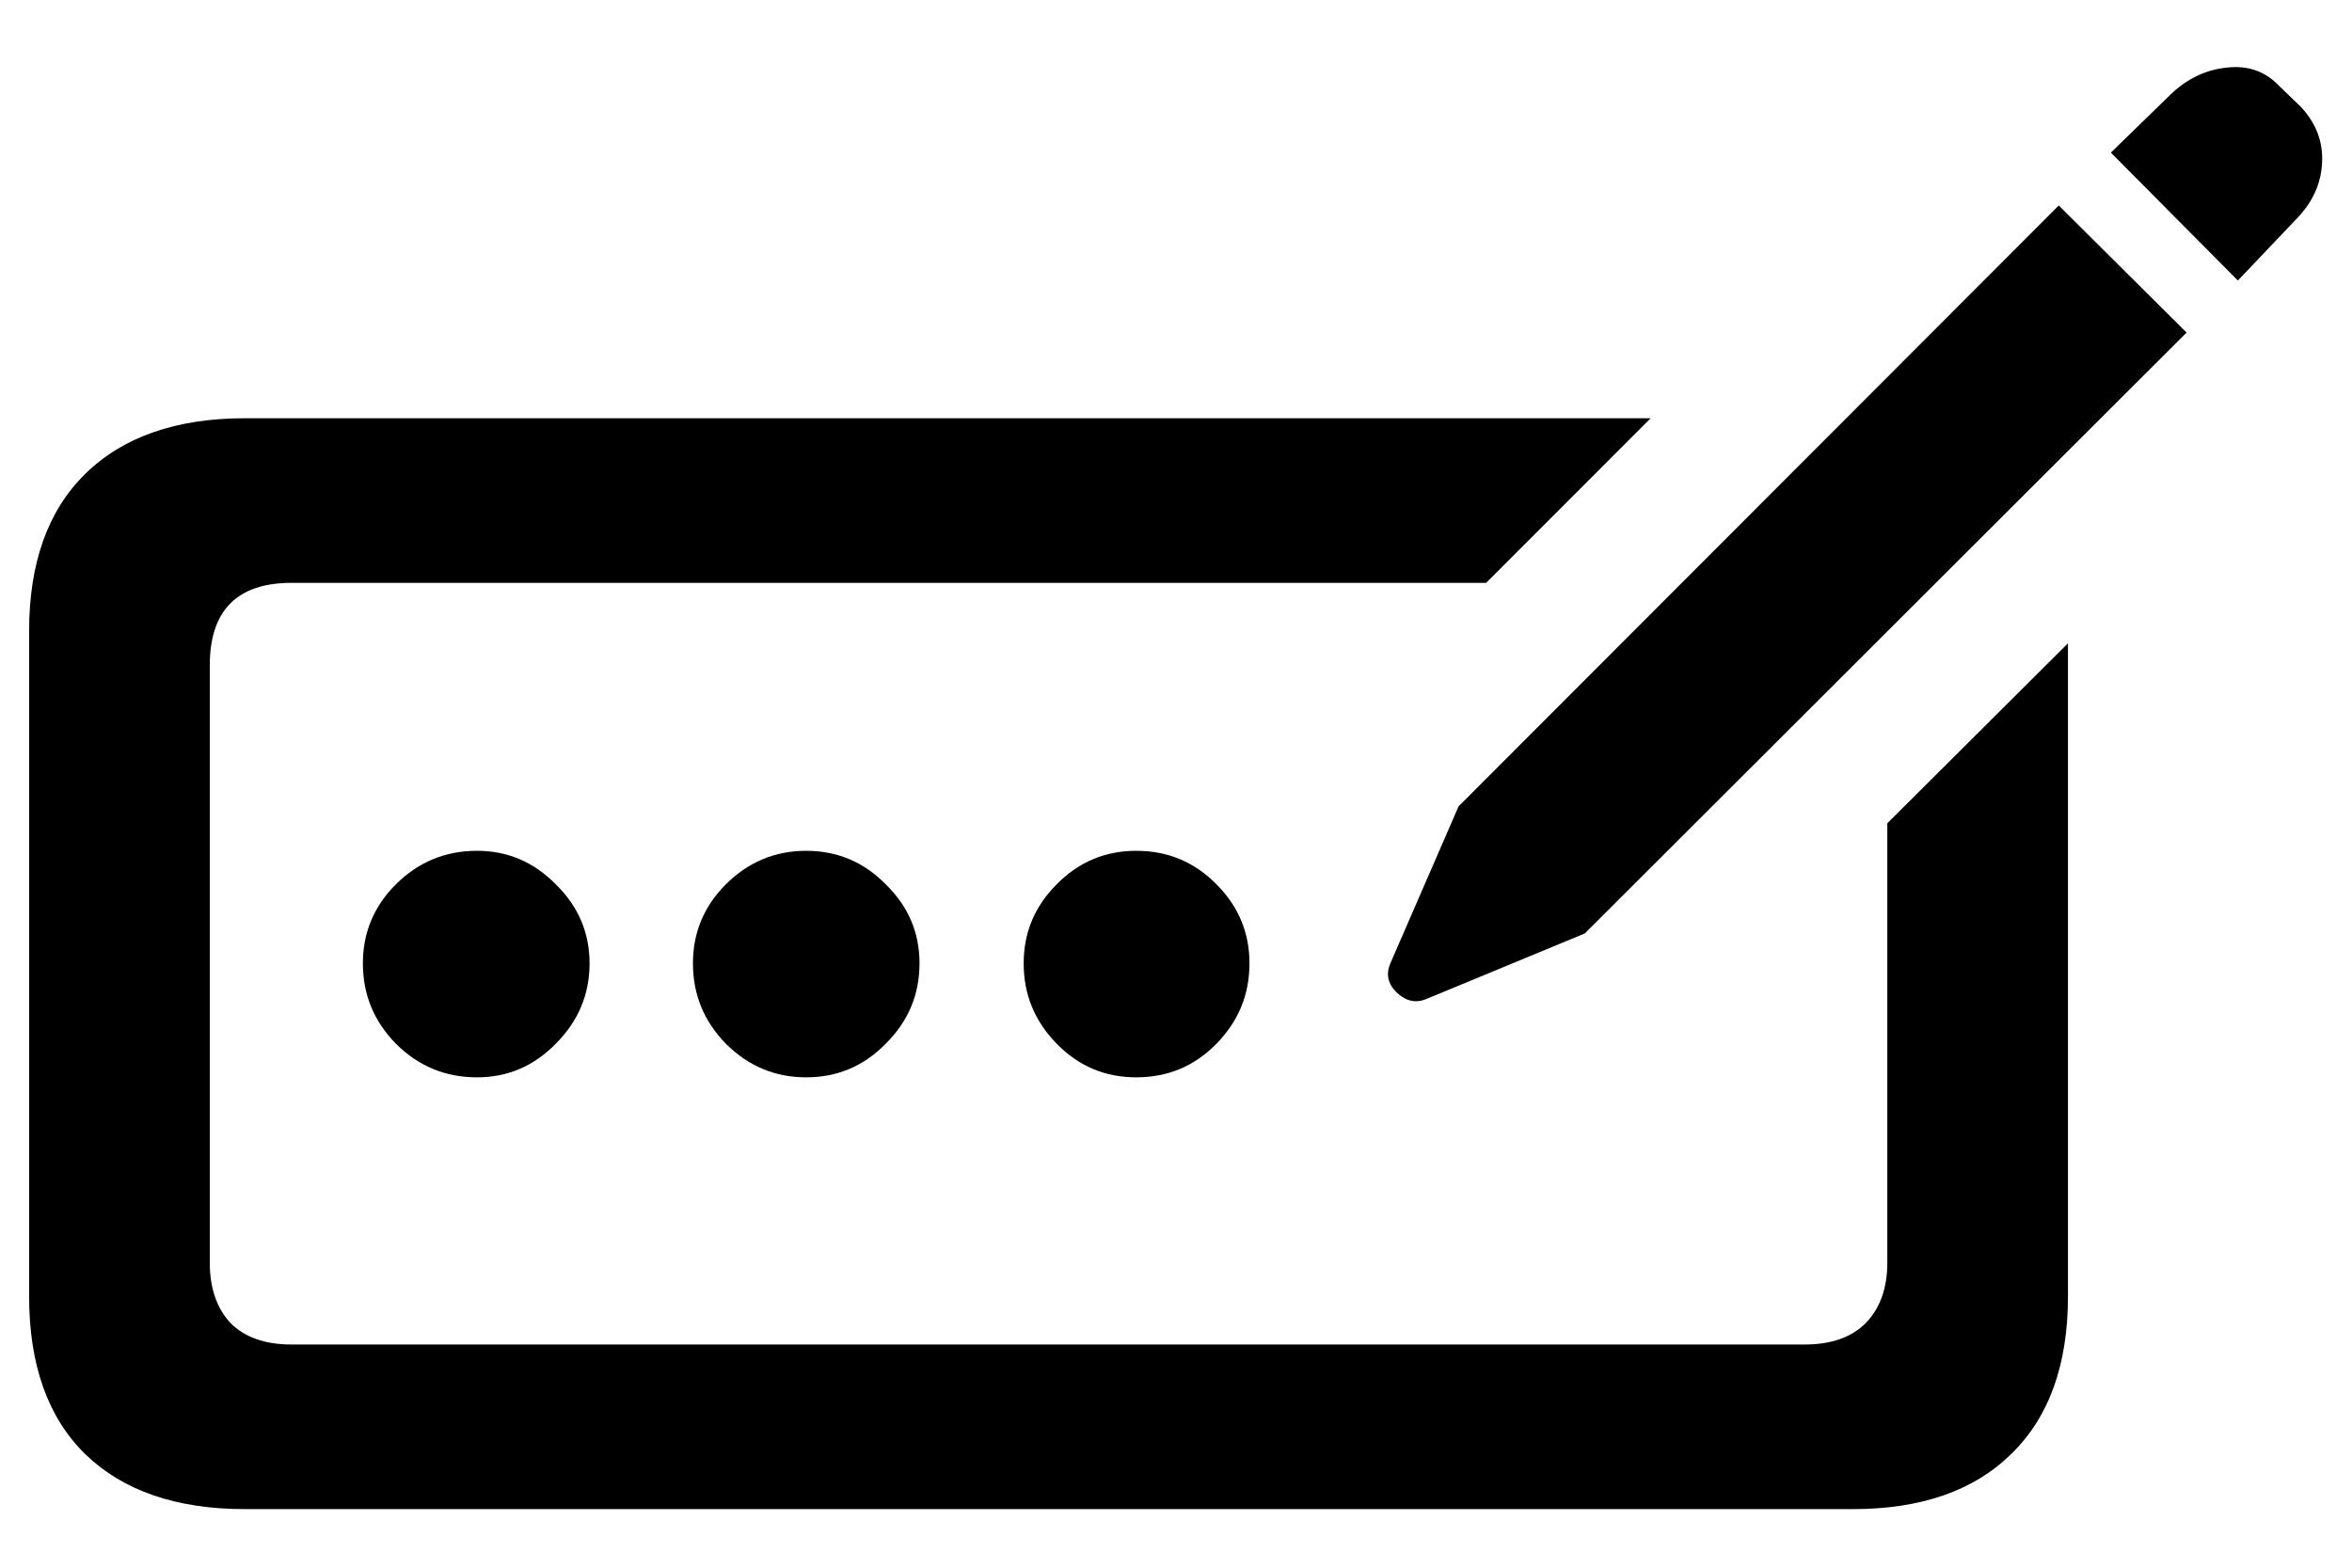 <svg width="21" height="14" viewBox="0 0 21 14" fill="none" xmlns="http://www.w3.org/2000/svg">
<path d="M2.188 13.477H16.543C17.154 13.477 17.625 13.312 17.958 12.984C18.295 12.656 18.464 12.187 18.464 11.576V5.745L16.851 7.352V11.275C16.851 11.503 16.787 11.683 16.659 11.815C16.532 11.943 16.349 12.007 16.112 12.007H2.604C2.368 12.007 2.185 11.943 2.058 11.815C1.935 11.683 1.873 11.503 1.873 11.275V5.943C1.873 5.451 2.117 5.205 2.604 5.205H13.269L14.738 3.735H2.188C1.572 3.735 1.096 3.902 0.759 4.234C0.426 4.562 0.26 5.03 0.26 5.636V11.576C0.26 12.187 0.426 12.656 0.759 12.984C1.096 13.312 1.572 13.477 2.188 13.477ZM4.259 9.621C4.532 9.621 4.767 9.521 4.963 9.32C5.163 9.12 5.264 8.881 5.264 8.603C5.264 8.329 5.163 8.094 4.963 7.898C4.767 7.698 4.532 7.598 4.259 7.598C3.976 7.598 3.735 7.698 3.534 7.898C3.338 8.094 3.24 8.329 3.24 8.603C3.24 8.881 3.338 9.12 3.534 9.32C3.735 9.521 3.976 9.621 4.259 9.621ZM7.198 9.621C7.476 9.621 7.713 9.521 7.909 9.32C8.11 9.12 8.21 8.881 8.21 8.603C8.21 8.329 8.11 8.094 7.909 7.898C7.713 7.698 7.476 7.598 7.198 7.598C6.92 7.598 6.681 7.698 6.48 7.898C6.285 8.094 6.187 8.329 6.187 8.603C6.187 8.881 6.285 9.12 6.48 9.32C6.681 9.521 6.92 9.621 7.198 9.621ZM10.145 9.621C10.427 9.621 10.666 9.521 10.862 9.32C11.058 9.12 11.156 8.881 11.156 8.603C11.156 8.329 11.058 8.094 10.862 7.898C10.666 7.698 10.427 7.598 10.145 7.598C9.867 7.598 9.63 7.698 9.434 7.898C9.238 8.094 9.14 8.329 9.14 8.603C9.14 8.881 9.238 9.12 9.434 9.32C9.63 9.521 9.867 9.621 10.145 9.621ZM12.729 8.924L14.15 8.336L19.523 2.97L18.382 1.835L13.023 7.201L12.414 8.603C12.373 8.698 12.391 8.785 12.469 8.862C12.551 8.94 12.637 8.96 12.729 8.924ZM19.981 2.505L20.508 1.951C20.649 1.805 20.724 1.639 20.733 1.452C20.742 1.265 20.679 1.099 20.542 0.953L20.344 0.762C20.221 0.634 20.066 0.582 19.879 0.604C19.697 0.623 19.533 0.7 19.387 0.837L18.847 1.363L19.981 2.505Z" fill="currentColor"/>
</svg>
